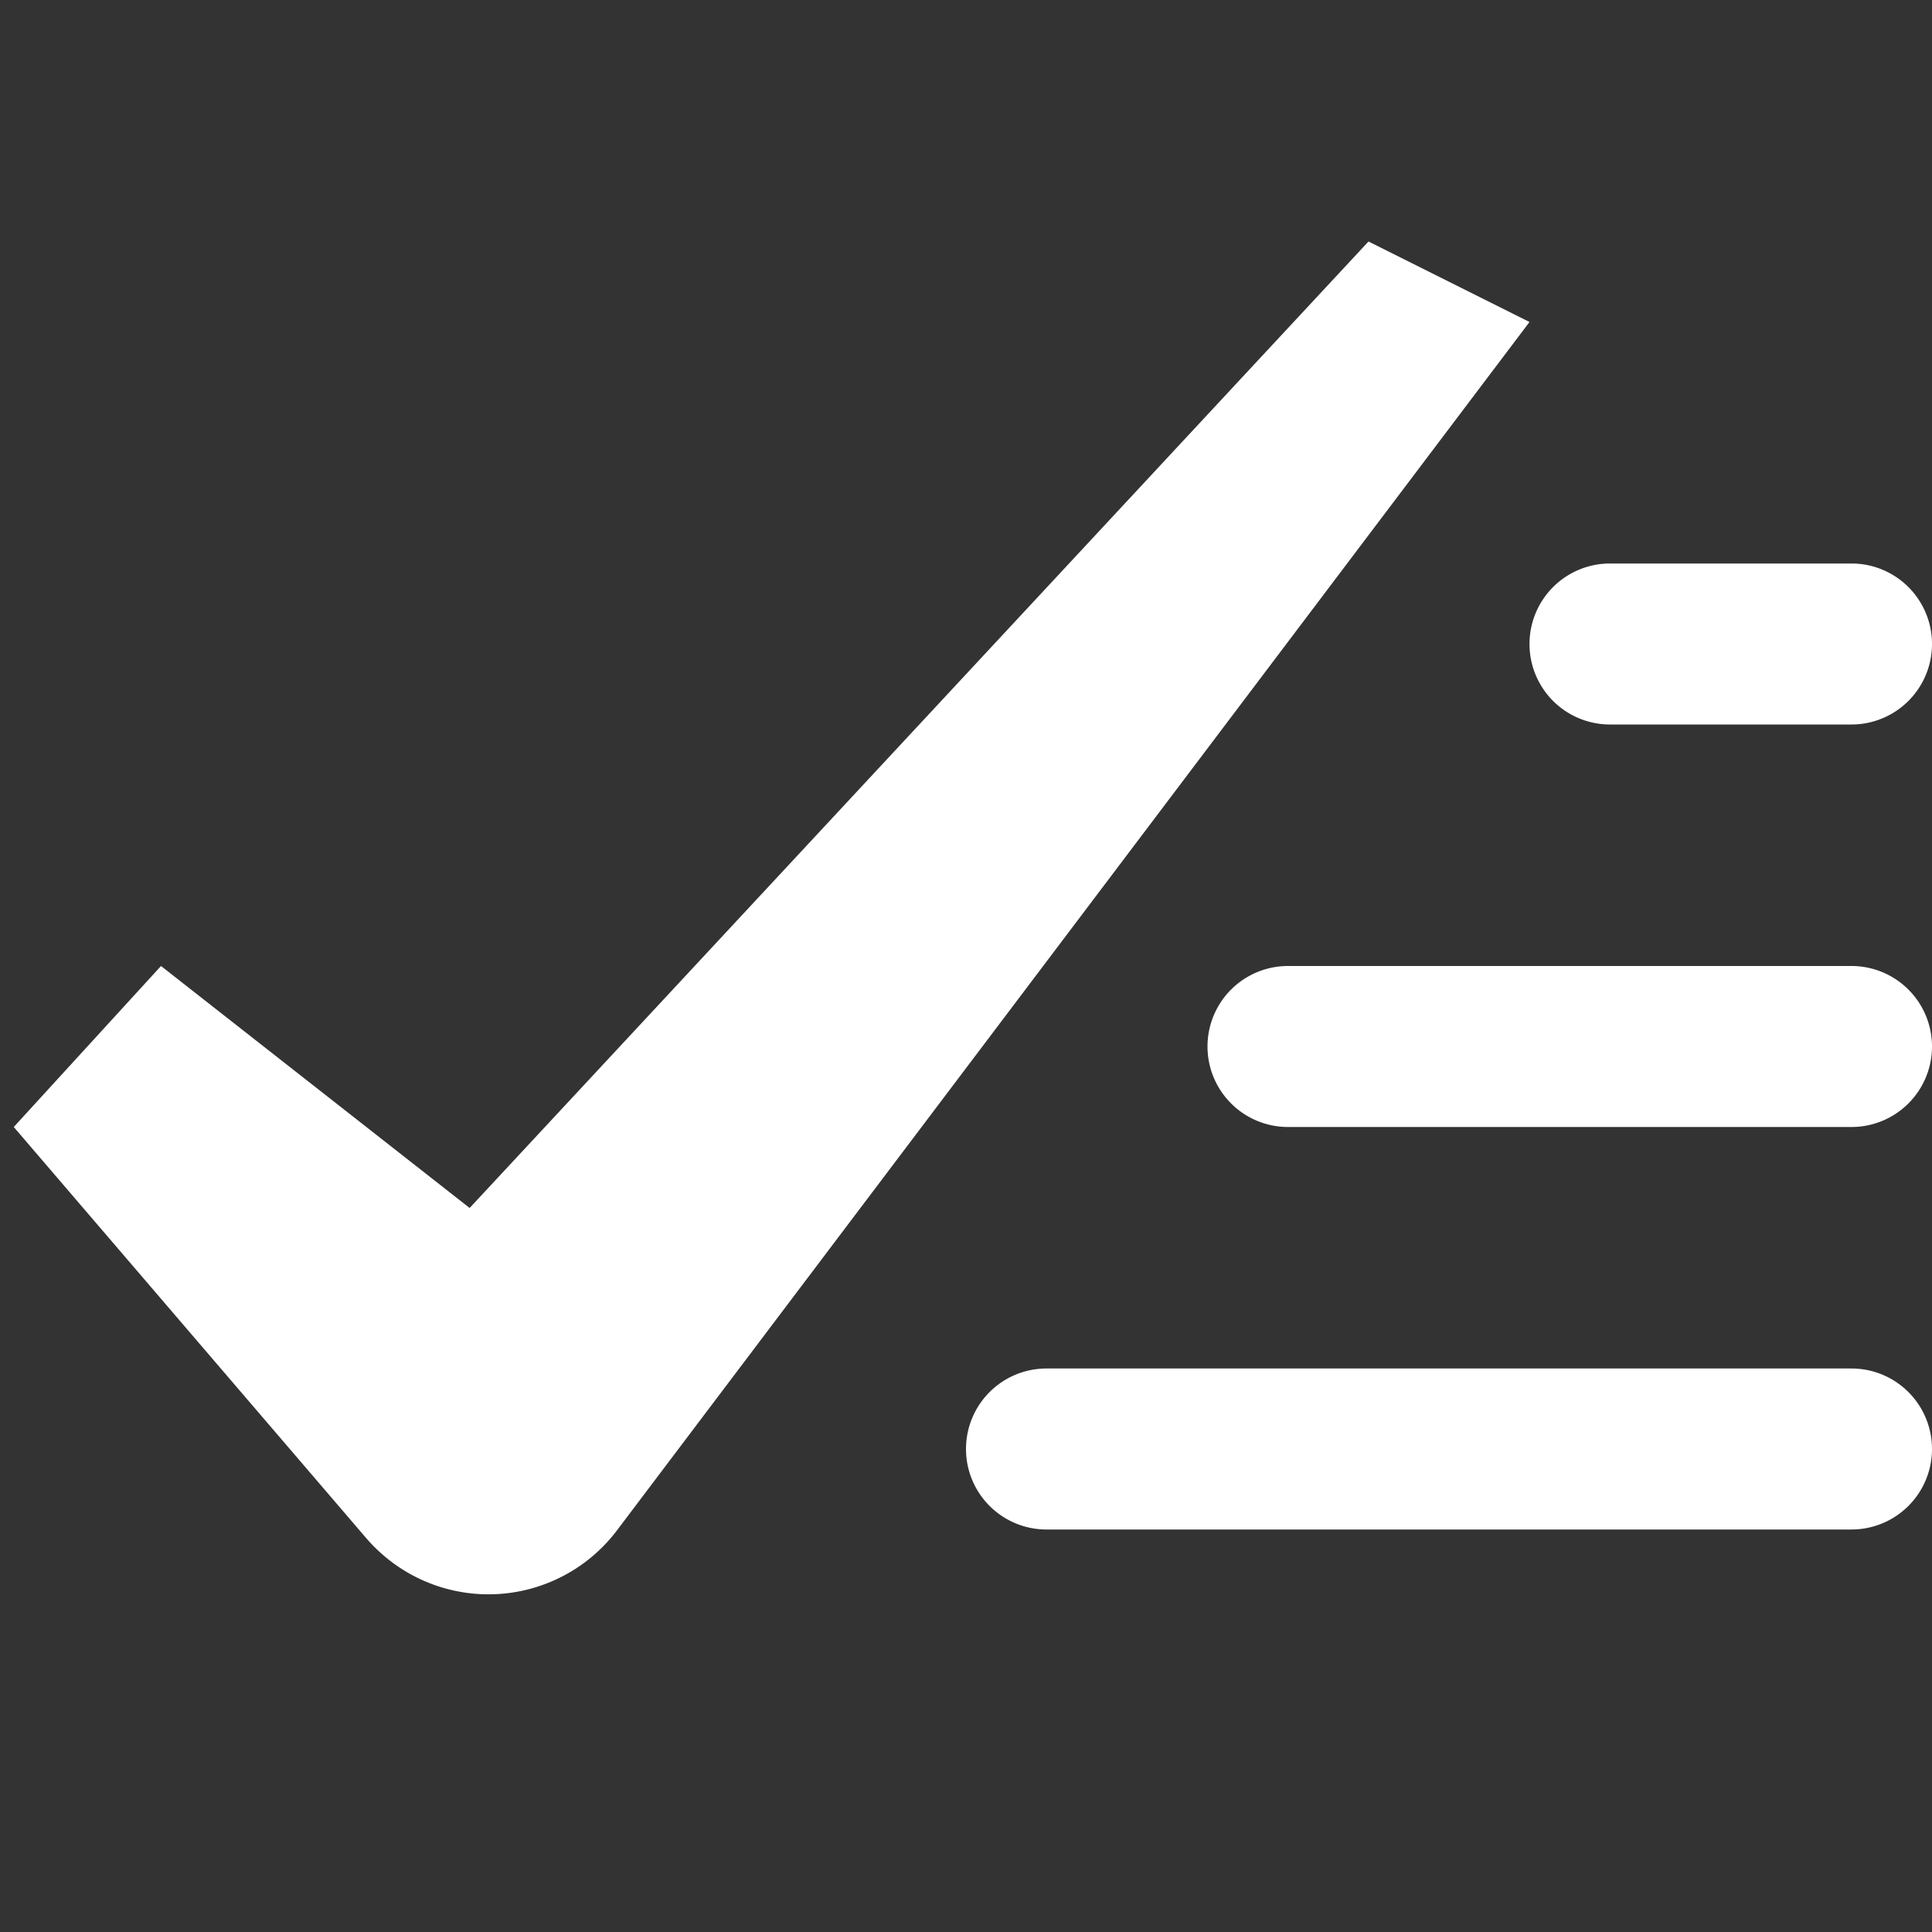 <svg xmlns="http://www.w3.org/2000/svg" viewBox="0 0 24 24"><rect x="0" y="0" width="24" height="24" fill="#333333" stroke="none"/><title>check all</title><g fill="white" class="nc-icon-wrapper"><path data-color="color-2" d="M4.549,19.107.171,14,2,12l3.834,3.006L17,3l2,1L7.664,19.011a2,2,0,0,1-2.8.391A2.04,2.04,0,0,1,4.549,19.107Z"></path><path d="M23,9H20a1,1,0,0,1,0-2h3a1,1,0,0,1,0,2Z" fill="white"></path><path d="M23,14H16a1,1,0,0,1,0-2h7a1,1,0,0,1,0,2Z" fill="white"></path><path d="M23,19H13a1,1,0,0,1,0-2H23a1,1,0,0,1,0,2Z" fill="white"></path></g></svg>